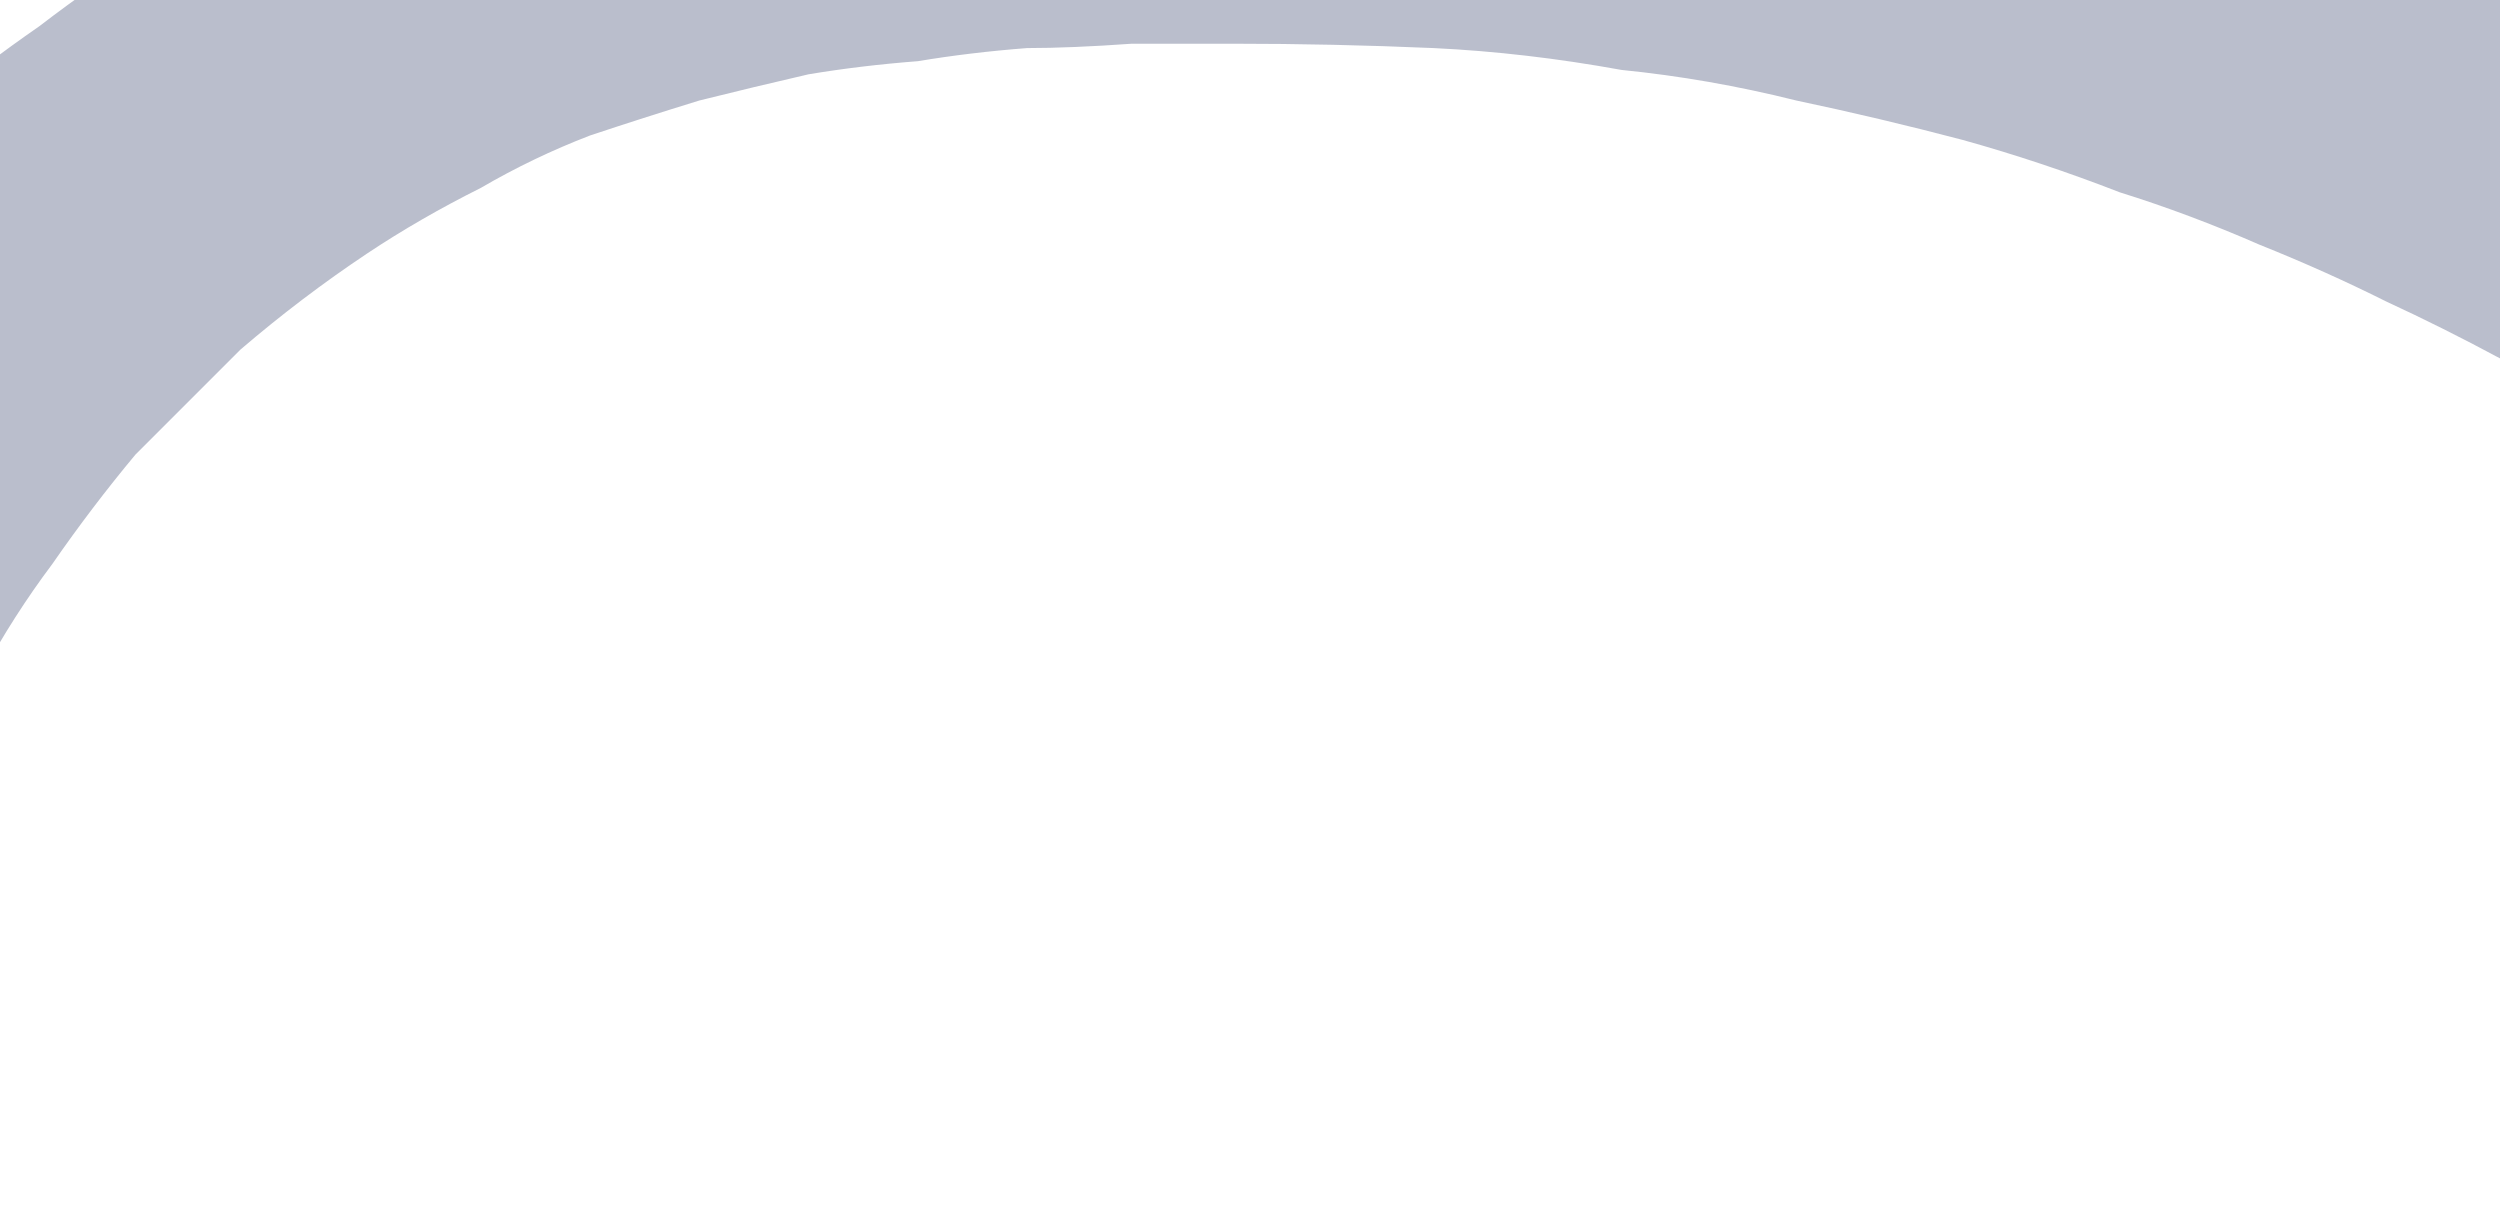 <?xml version="1.0" encoding="UTF-8" standalone="no"?>
<svg xmlns:xlink="http://www.w3.org/1999/xlink" height="13.85px" width="28.6px" xmlns="http://www.w3.org/2000/svg">
  <g transform="matrix(1.0, 0.0, 0.0, 1.0, 11.85, 5.4)">
    <path d="M16.75 -1.3 Q16.1 -1.65 15.45 -1.95 14.75 -2.3 14.0 -2.6 13.2 -2.95 12.4 -3.2 11.5 -3.55 10.6 -3.8 9.65 -4.05 8.7 -4.25 7.7 -4.5 6.7 -4.6 5.6 -4.8 4.55 -4.85 3.4 -4.9 2.25 -4.9 1.5 -4.9 1.1 -4.9 0.4 -4.85 -0.1 -4.85 -0.75 -4.8 -1.35 -4.7 -2.0 -4.65 -2.6 -4.55 -3.25 -4.4 -3.85 -4.25 -4.5 -4.05 -5.1 -3.85 -5.75 -3.6 -6.35 -3.25 -7.05 -2.9 -7.65 -2.5 -8.4 -2.0 -9.1 -1.4 -9.7 -0.8 -10.3 -0.2 -10.8 0.4 -11.25 1.05 -11.7 1.65 -12.05 2.3 -12.4 2.9 -12.65 3.5 -12.9 4.0 -13.1 4.55 -13.3 5.05 -13.45 5.5 -13.55 5.85 -13.65 6.2 -13.75 6.15 -13.9 6.1 -14.05 6.0 -14.2 5.9 -14.45 5.75 -14.65 5.6 -14.9 5.4 -15.1 5.2 -15.35 5.0 -15.55 4.75 -15.8 4.45 -16.0 4.15 -16.25 3.85 -16.45 3.5 -16.6 3.1 -16.75 2.7 -16.8 2.5 -16.85 2.3 -16.9 2.15 -16.95 1.95 -16.95 1.75 -17.0 1.6 -17.0 1.4 -17.0 1.25 -17.0 1.1 -17.0 0.9 -17.0 0.8 -17.0 0.65 -17.0 0.5 -17.0 0.35 -16.95 0.25 -16.95 0.15 -16.65 -0.25 -16.3 -0.6 -15.95 -1.05 -15.55 -1.45 -15.15 -1.9 -14.7 -2.35 -14.2 -2.8 -13.7 -3.25 -13.2 -3.7 -12.65 -4.15 -12.05 -4.65 -11.4 -5.1 -10.75 -5.6 -10.1 -6.0 -9.4 -6.5 -8.65 -6.9 -8.25 -7.15 -7.8 -7.35 -7.4 -7.6 -7.0 -7.8 -6.6 -7.95 -6.25 -8.15 -5.9 -8.3 -5.55 -8.45 -5.25 -8.6 -4.9 -8.7 -4.65 -8.8 -4.35 -8.9 -4.15 -9.0 -3.9 -9.1 -3.7 -9.15 -3.55 -9.2 -2.0 -9.7 -0.35 -9.9 1.2 -10.1 2.9 -10.05 4.4 -10.0 6.0 -9.75 7.45 -9.55 8.95 -9.15 10.25 -8.8 11.6 -8.35 12.7 -8.0 13.85 -7.5 14.75 -7.15 15.6 -6.75 16.15 -6.5 16.75 -6.2 16.75 -3.75 16.75 -1.3 L16.75 -1.3" fill="#303b64" fill-opacity="0.329" fill-rule="evenodd" stroke="none"/>
  </g>
</svg>
